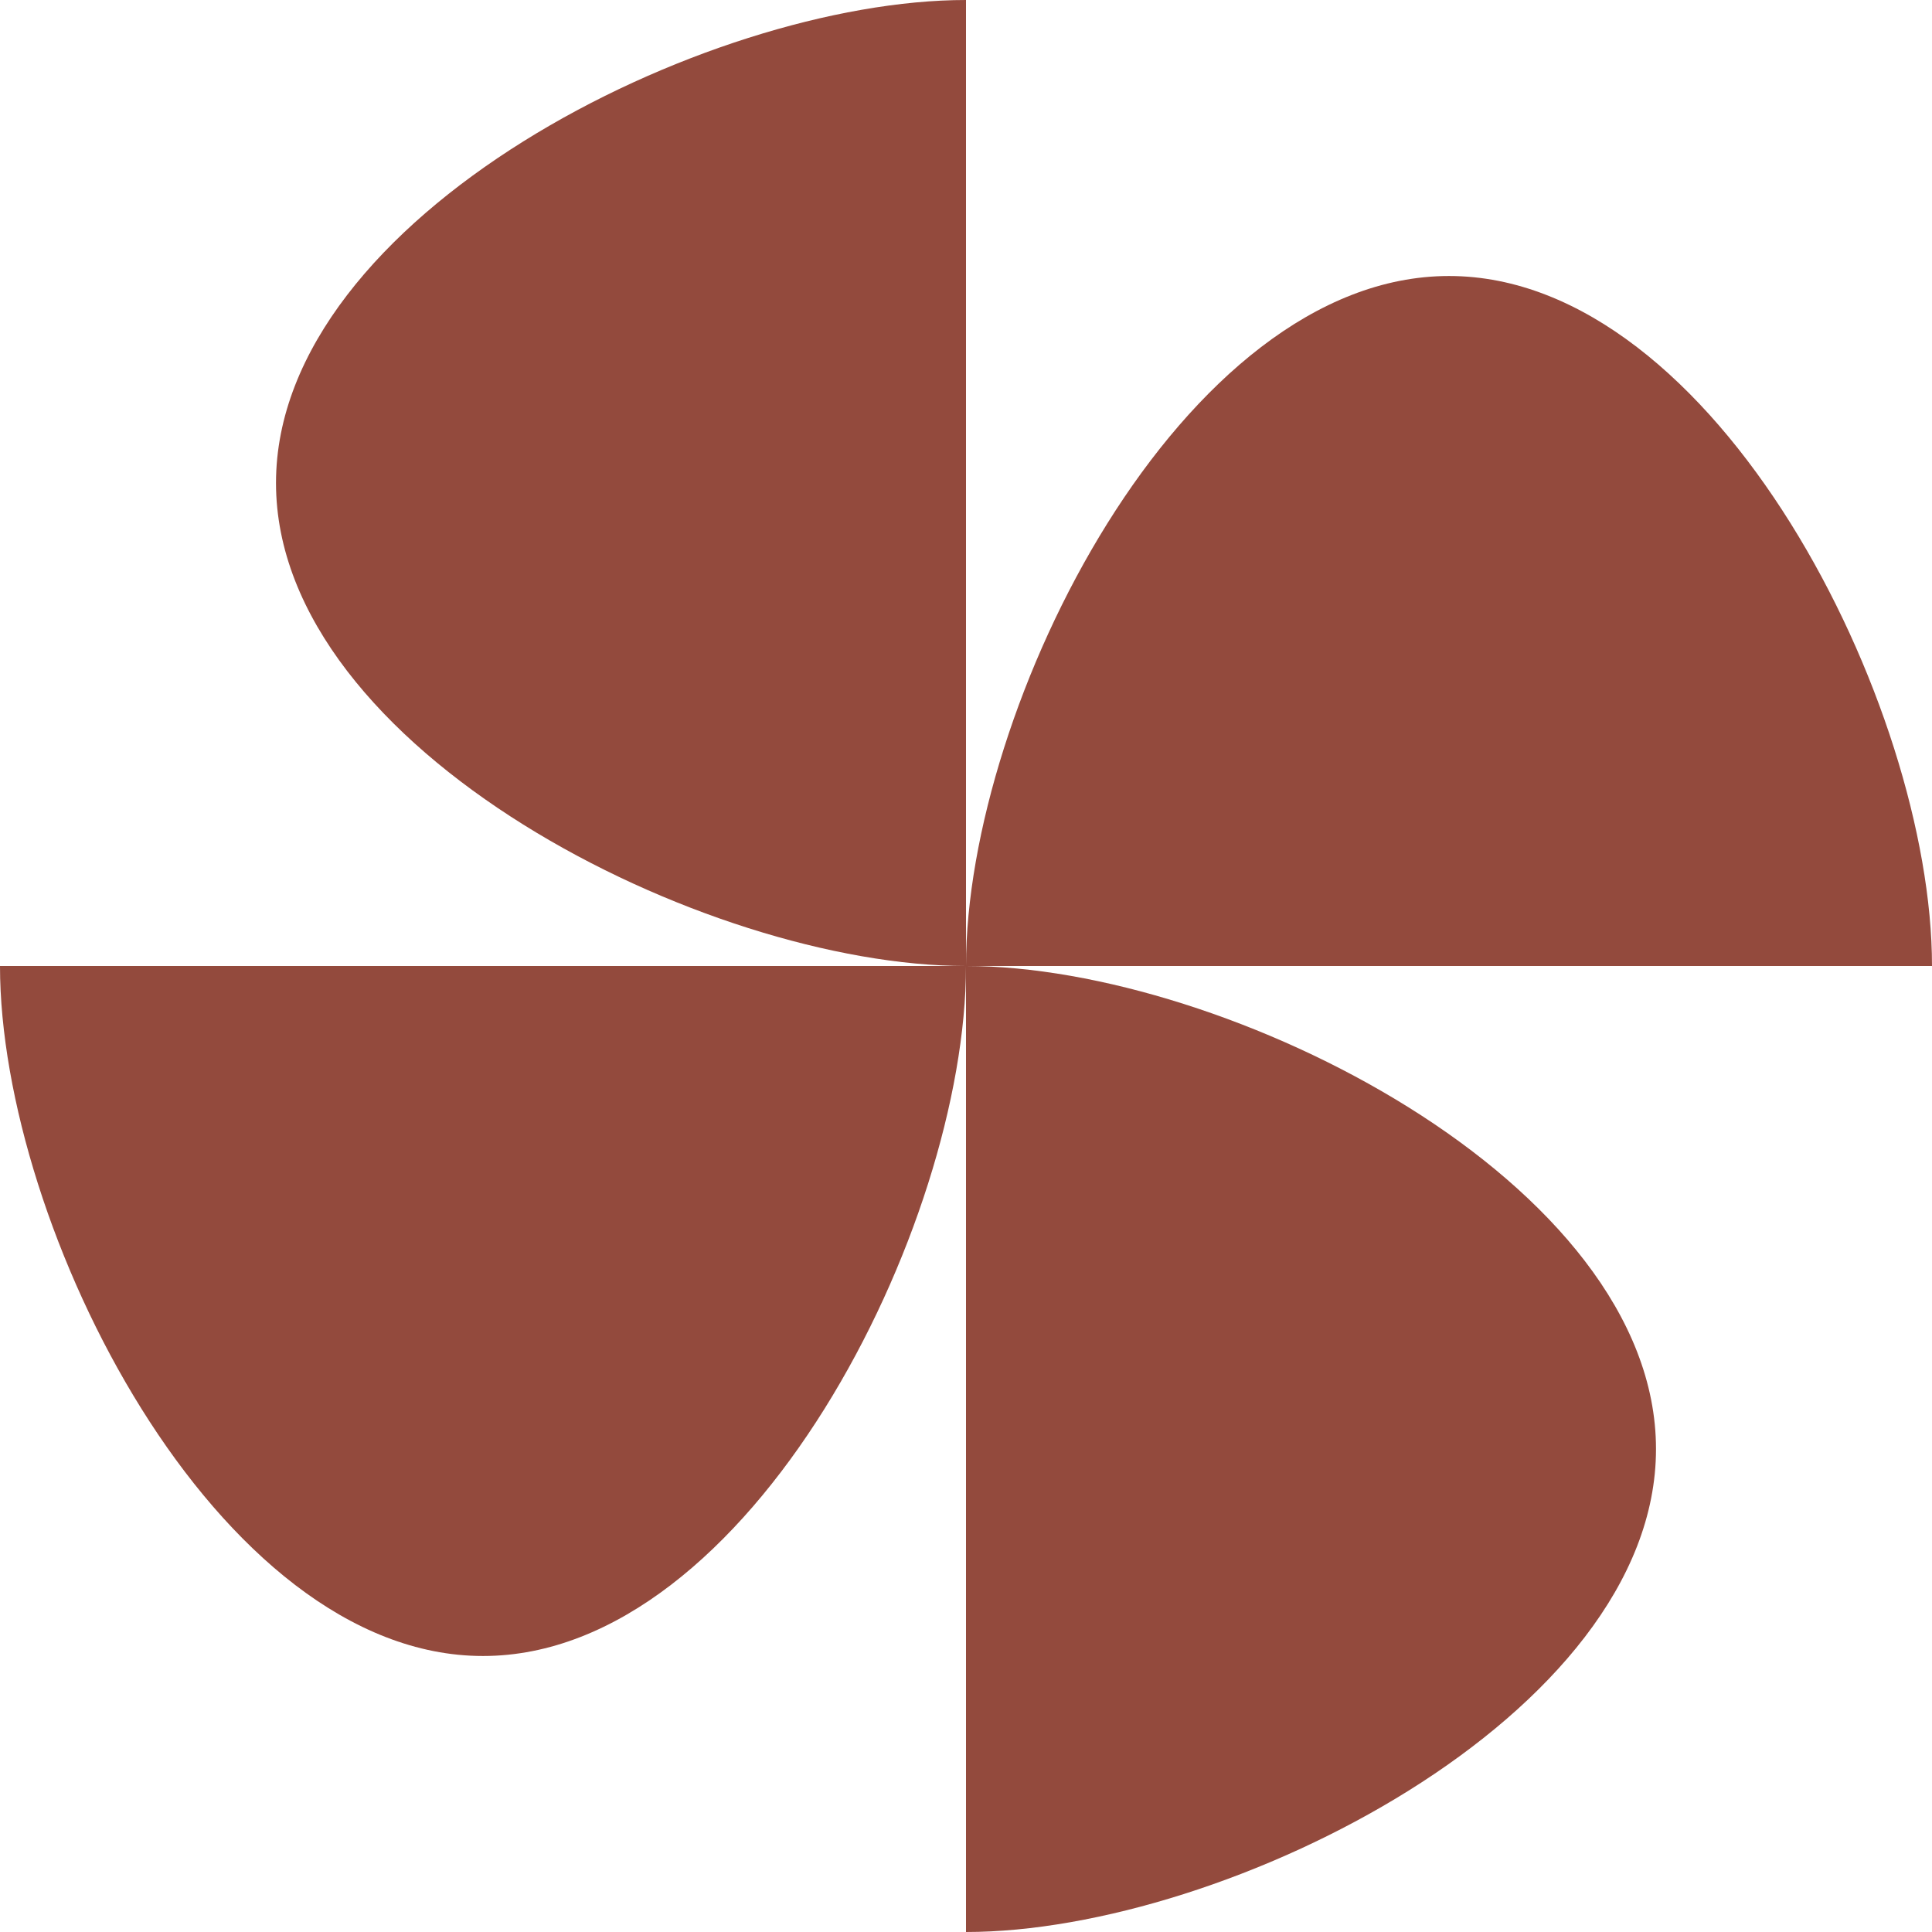<svg width="28" height="28" viewBox="0 0 28 28" fill="none" xmlns="http://www.w3.org/2000/svg">
<path d="M28 14H14C14 10.221 17.134 4 21 4C24.866 4 28 10.221 28 14Z" fill="#934A3D"/>
<path d="M14 28L14 14C17.779 14 24 17.134 24 21C24 24.866 17.779 28 14 28Z" fill="#934A3D"/>
<path d="M-7.94466e-08 14L14 14C14 17.779 10.866 24 7 24C3.134 24 -4.09799e-07 17.779 -7.94466e-08 14Z" fill="#934A3D"/>
<path d="M14 -1.39079e-06L14 14C10.221 14 4 10.866 4 7C4 3.134 10.221 -1.22561e-06 14 -1.39079e-06Z" fill="#934A3D"/>
</svg>

